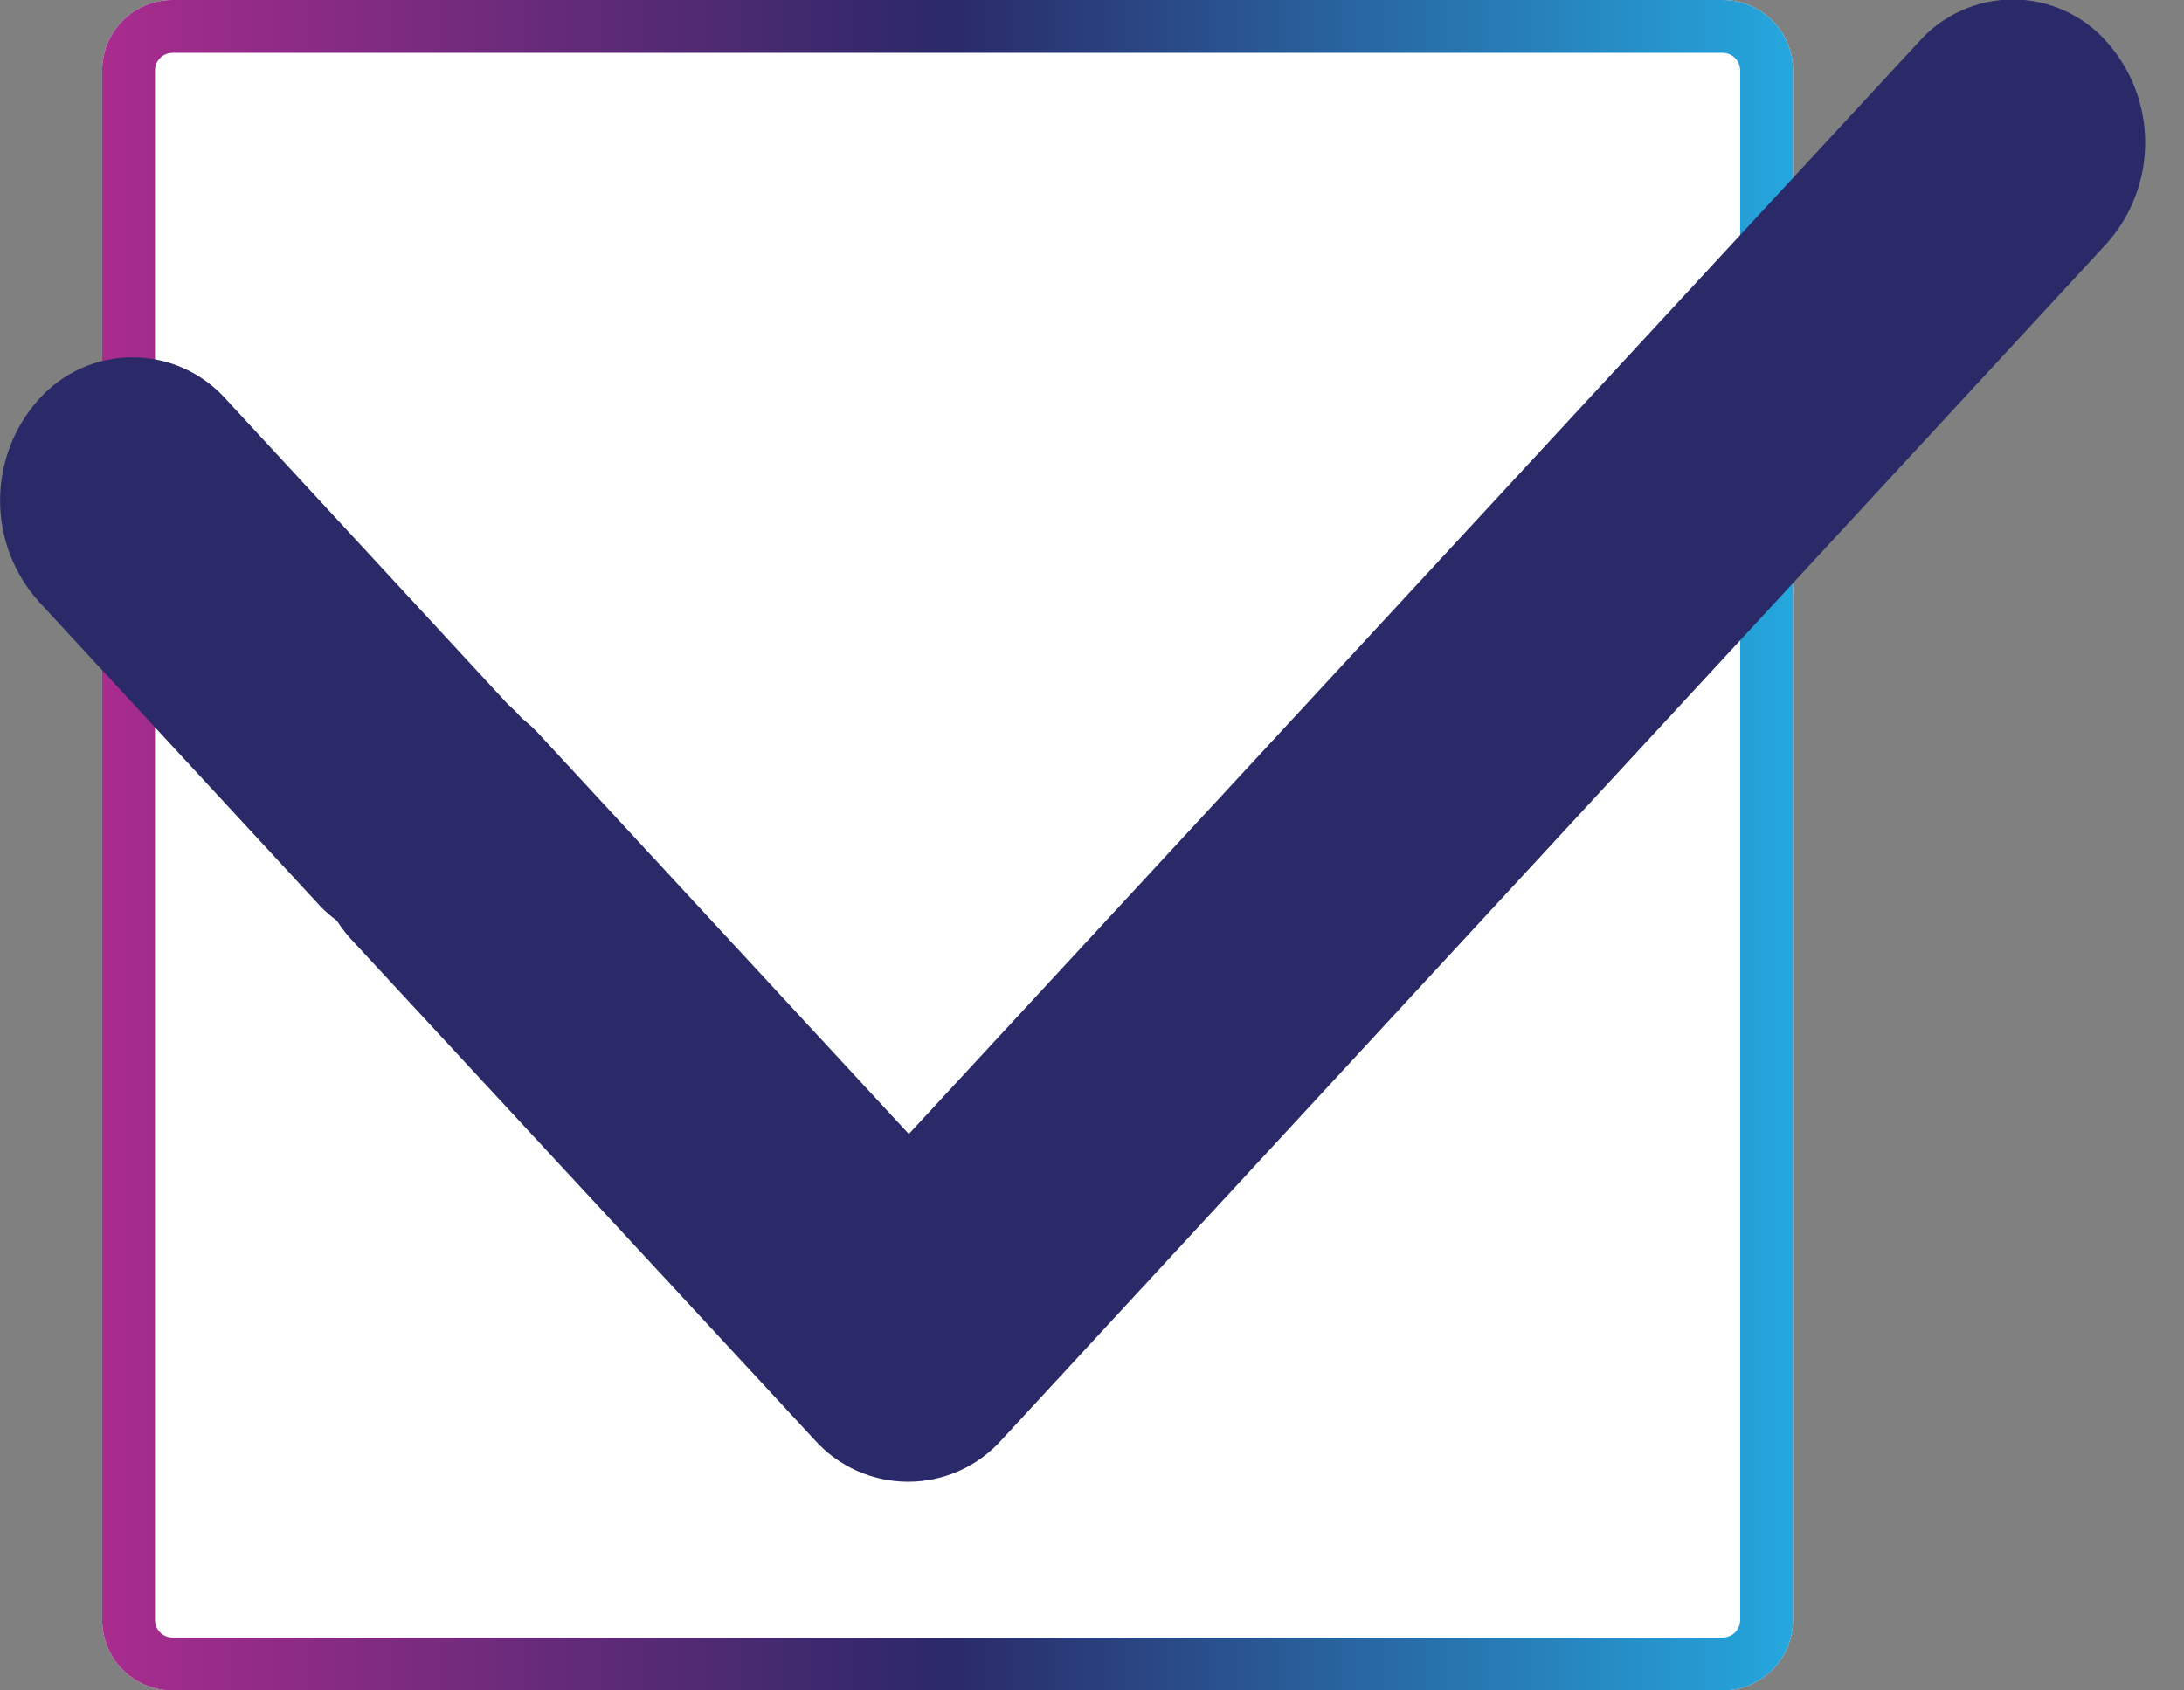 <svg width="31" height="24" viewBox="0 0 31 24" fill="none" xmlns="http://www.w3.org/2000/svg">
<rect x="0" y="0" width="31" height="24" fill="#808080" stroke="none"/>
<g clip-path="url(#clip0)">
<path d="M24.45 0H2.45C1.898 0 1.45 0.448 1.45 1V23C1.45 23.552 1.898 24 2.45 24H24.45C25.002 24 25.45 23.552 25.45 23V1C25.45 0.448 25.002 0 24.45 0Z" fill="white"/>
<path d="M24.45 0.75C24.516 0.75 24.58 0.776 24.627 0.823C24.674 0.87 24.7 0.934 24.7 1V23C24.7 23.066 24.674 23.13 24.627 23.177C24.58 23.224 24.516 23.25 24.45 23.25H2.45C2.384 23.25 2.32 23.224 2.273 23.177C2.226 23.13 2.2 23.066 2.2 23V1C2.2 0.934 2.226 0.87 2.273 0.823C2.32 0.776 2.384 0.75 2.45 0.75H24.45ZM24.45 0H2.45C2.185 0 1.93 0.105 1.743 0.293C1.555 0.48 1.45 0.735 1.45 1V23C1.45 23.265 1.555 23.52 1.743 23.707C1.93 23.895 2.185 24 2.45 24H24.45C24.715 24 24.97 23.895 25.157 23.707C25.345 23.52 25.45 23.265 25.45 23V1C25.45 0.735 25.345 0.48 25.157 0.293C24.97 0.105 24.715 0 24.45 0V0Z" fill="url(#paint0_linear)"/>
<path d="M29.9 0.59C29.733 0.402 29.528 0.252 29.299 0.149C29.07 0.046 28.821 -0.007 28.57 -0.007C28.319 -0.007 28.07 0.046 27.841 0.149C27.612 0.252 27.407 0.402 27.24 0.59L12.9 16.1L7.64 10.41C7.569 10.334 7.492 10.264 7.41 10.2C7.348 10.129 7.281 10.062 7.21 10L3.21 5.67C3.043 5.482 2.838 5.332 2.609 5.229C2.38 5.126 2.131 5.073 1.88 5.073C1.629 5.073 1.38 5.126 1.151 5.229C0.922 5.332 0.717 5.482 0.55 5.67C0.197 6.064 0.001 6.575 0.001 7.105C0.001 7.635 0.197 8.146 0.55 8.54L4.55 12.87C4.621 12.943 4.698 13.01 4.78 13.07C4.837 13.158 4.9 13.242 4.97 13.32L11.56 20.44C11.727 20.628 11.932 20.778 12.161 20.881C12.39 20.984 12.639 21.037 12.89 21.037C13.141 21.037 13.39 20.984 13.619 20.881C13.848 20.778 14.053 20.628 14.22 20.44L29.9 3.46C30.253 3.066 30.449 2.555 30.449 2.025C30.449 1.495 30.253 0.984 29.9 0.59V0.59Z" fill="#2A2A68"/>
</g>
<defs>
<linearGradient id="paint0_linear" x1="1.45" y1="12" x2="25.45" y2="12" gradientUnits="userSpaceOnUse">
<stop stop-color="#A92C8E"/>
<stop offset="0.5" stop-color="#2B2968"/>
<stop offset="1" stop-color="#25A7DE"/>
</linearGradient>
<clipPath id="clip0">
<rect width="30.45" height="24" fill="white"/>
</clipPath>
</defs>
</svg>
